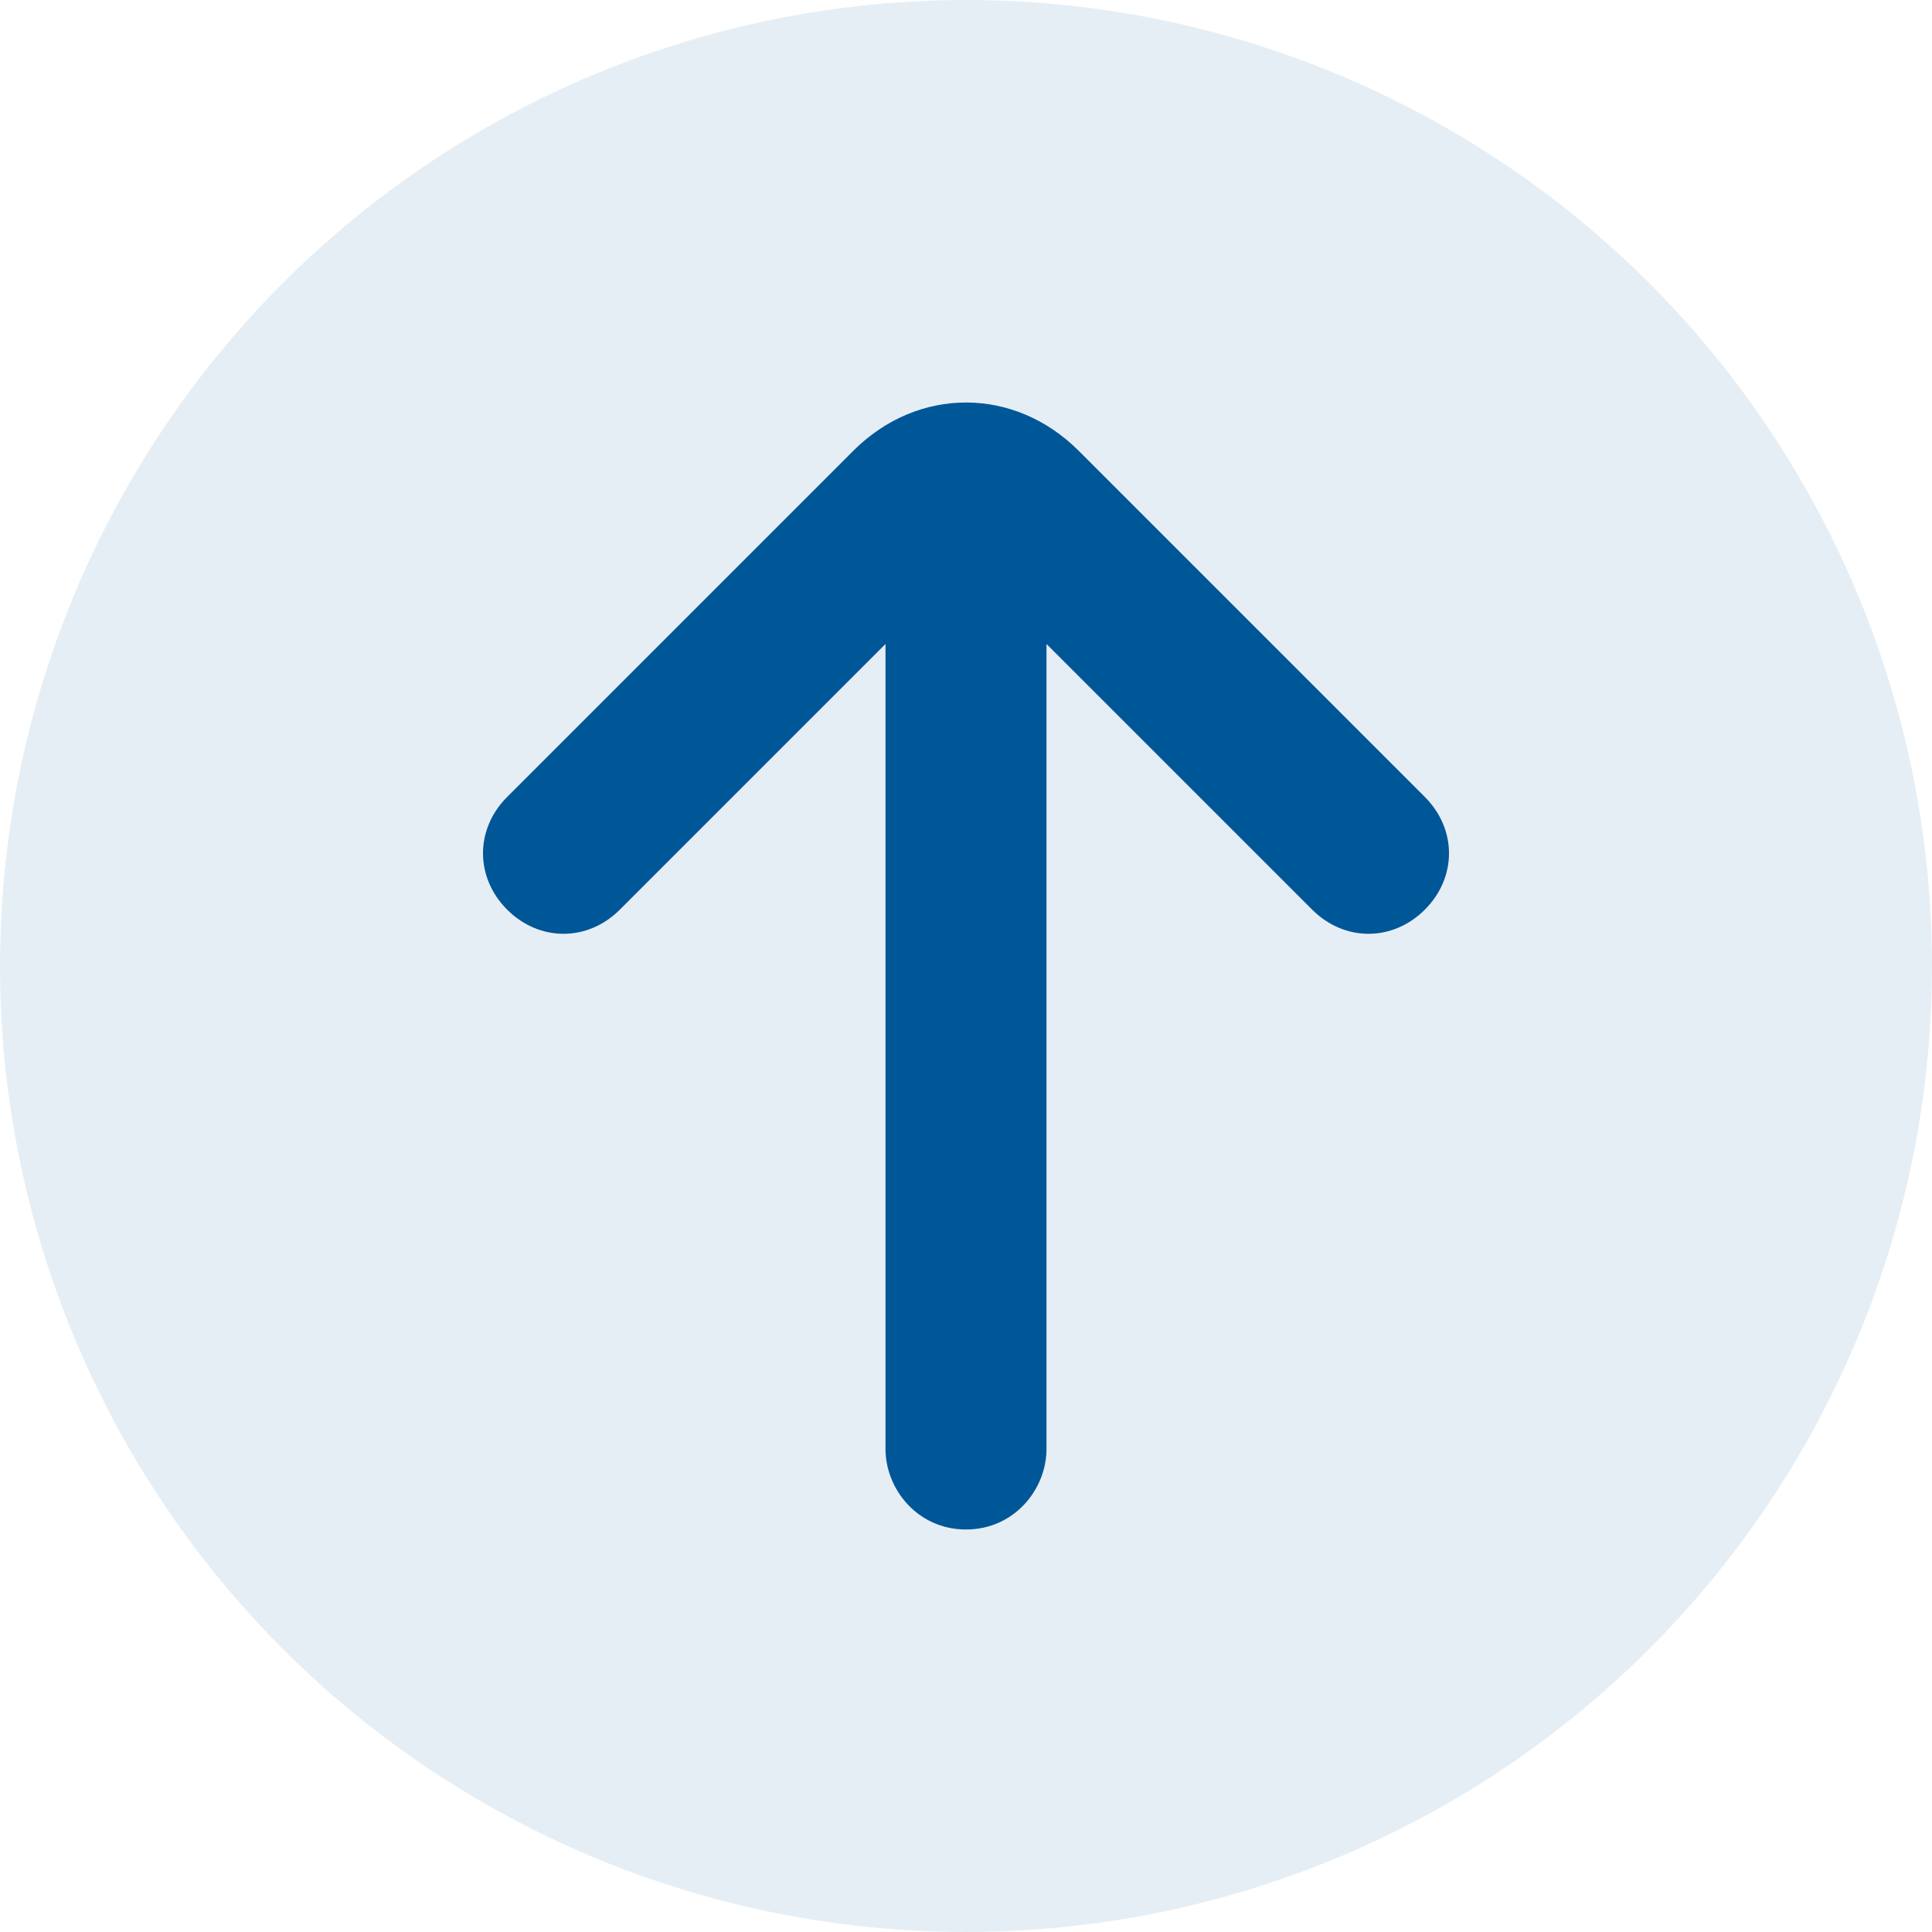 <?xml version="1.0" encoding="utf-8"?>
<!-- Generator: Adobe Illustrator 28.0.0, SVG Export Plug-In . SVG Version: 6.00 Build 0)  -->
<svg version="1.1" id="_圖層_1" xmlns="http://www.w3.org/2000/svg" xmlns:xlink="http://www.w3.org/1999/xlink" x="0px" y="0px"
	 viewBox="0 0 24 24" style="enable-background:new 0 0 24 24;" xml:space="preserve">
<style type="text/css">
	.st0{opacity:0.1;fill:#005798;enable-background:new    ;}
	.st1{fill:#005798;}
</style>
<g id="Group_15">
	<circle id="Ellipse_19" class="st0" cx="12" cy="12" r="12"/>
	<path id="arrow-small-left" class="st1" d="M13,18V8l3.3,3.3c0.4,0.4,1,0.4,1.4,0c0.4-0.4,0.4-1,0-1.4l-4.3-4.3C13,5.2,12.5,5,12,5
		l0,0c-0.5,0-1,0.2-1.4,0.6L6.3,9.9c-0.4,0.4-0.4,1,0,1.4c0.4,0.4,1,0.4,1.4,0l0,0L11,8v10c0,0.5,0.4,1,1,1S13,18.5,13,18L13,18z"/>
</g>
</svg>
